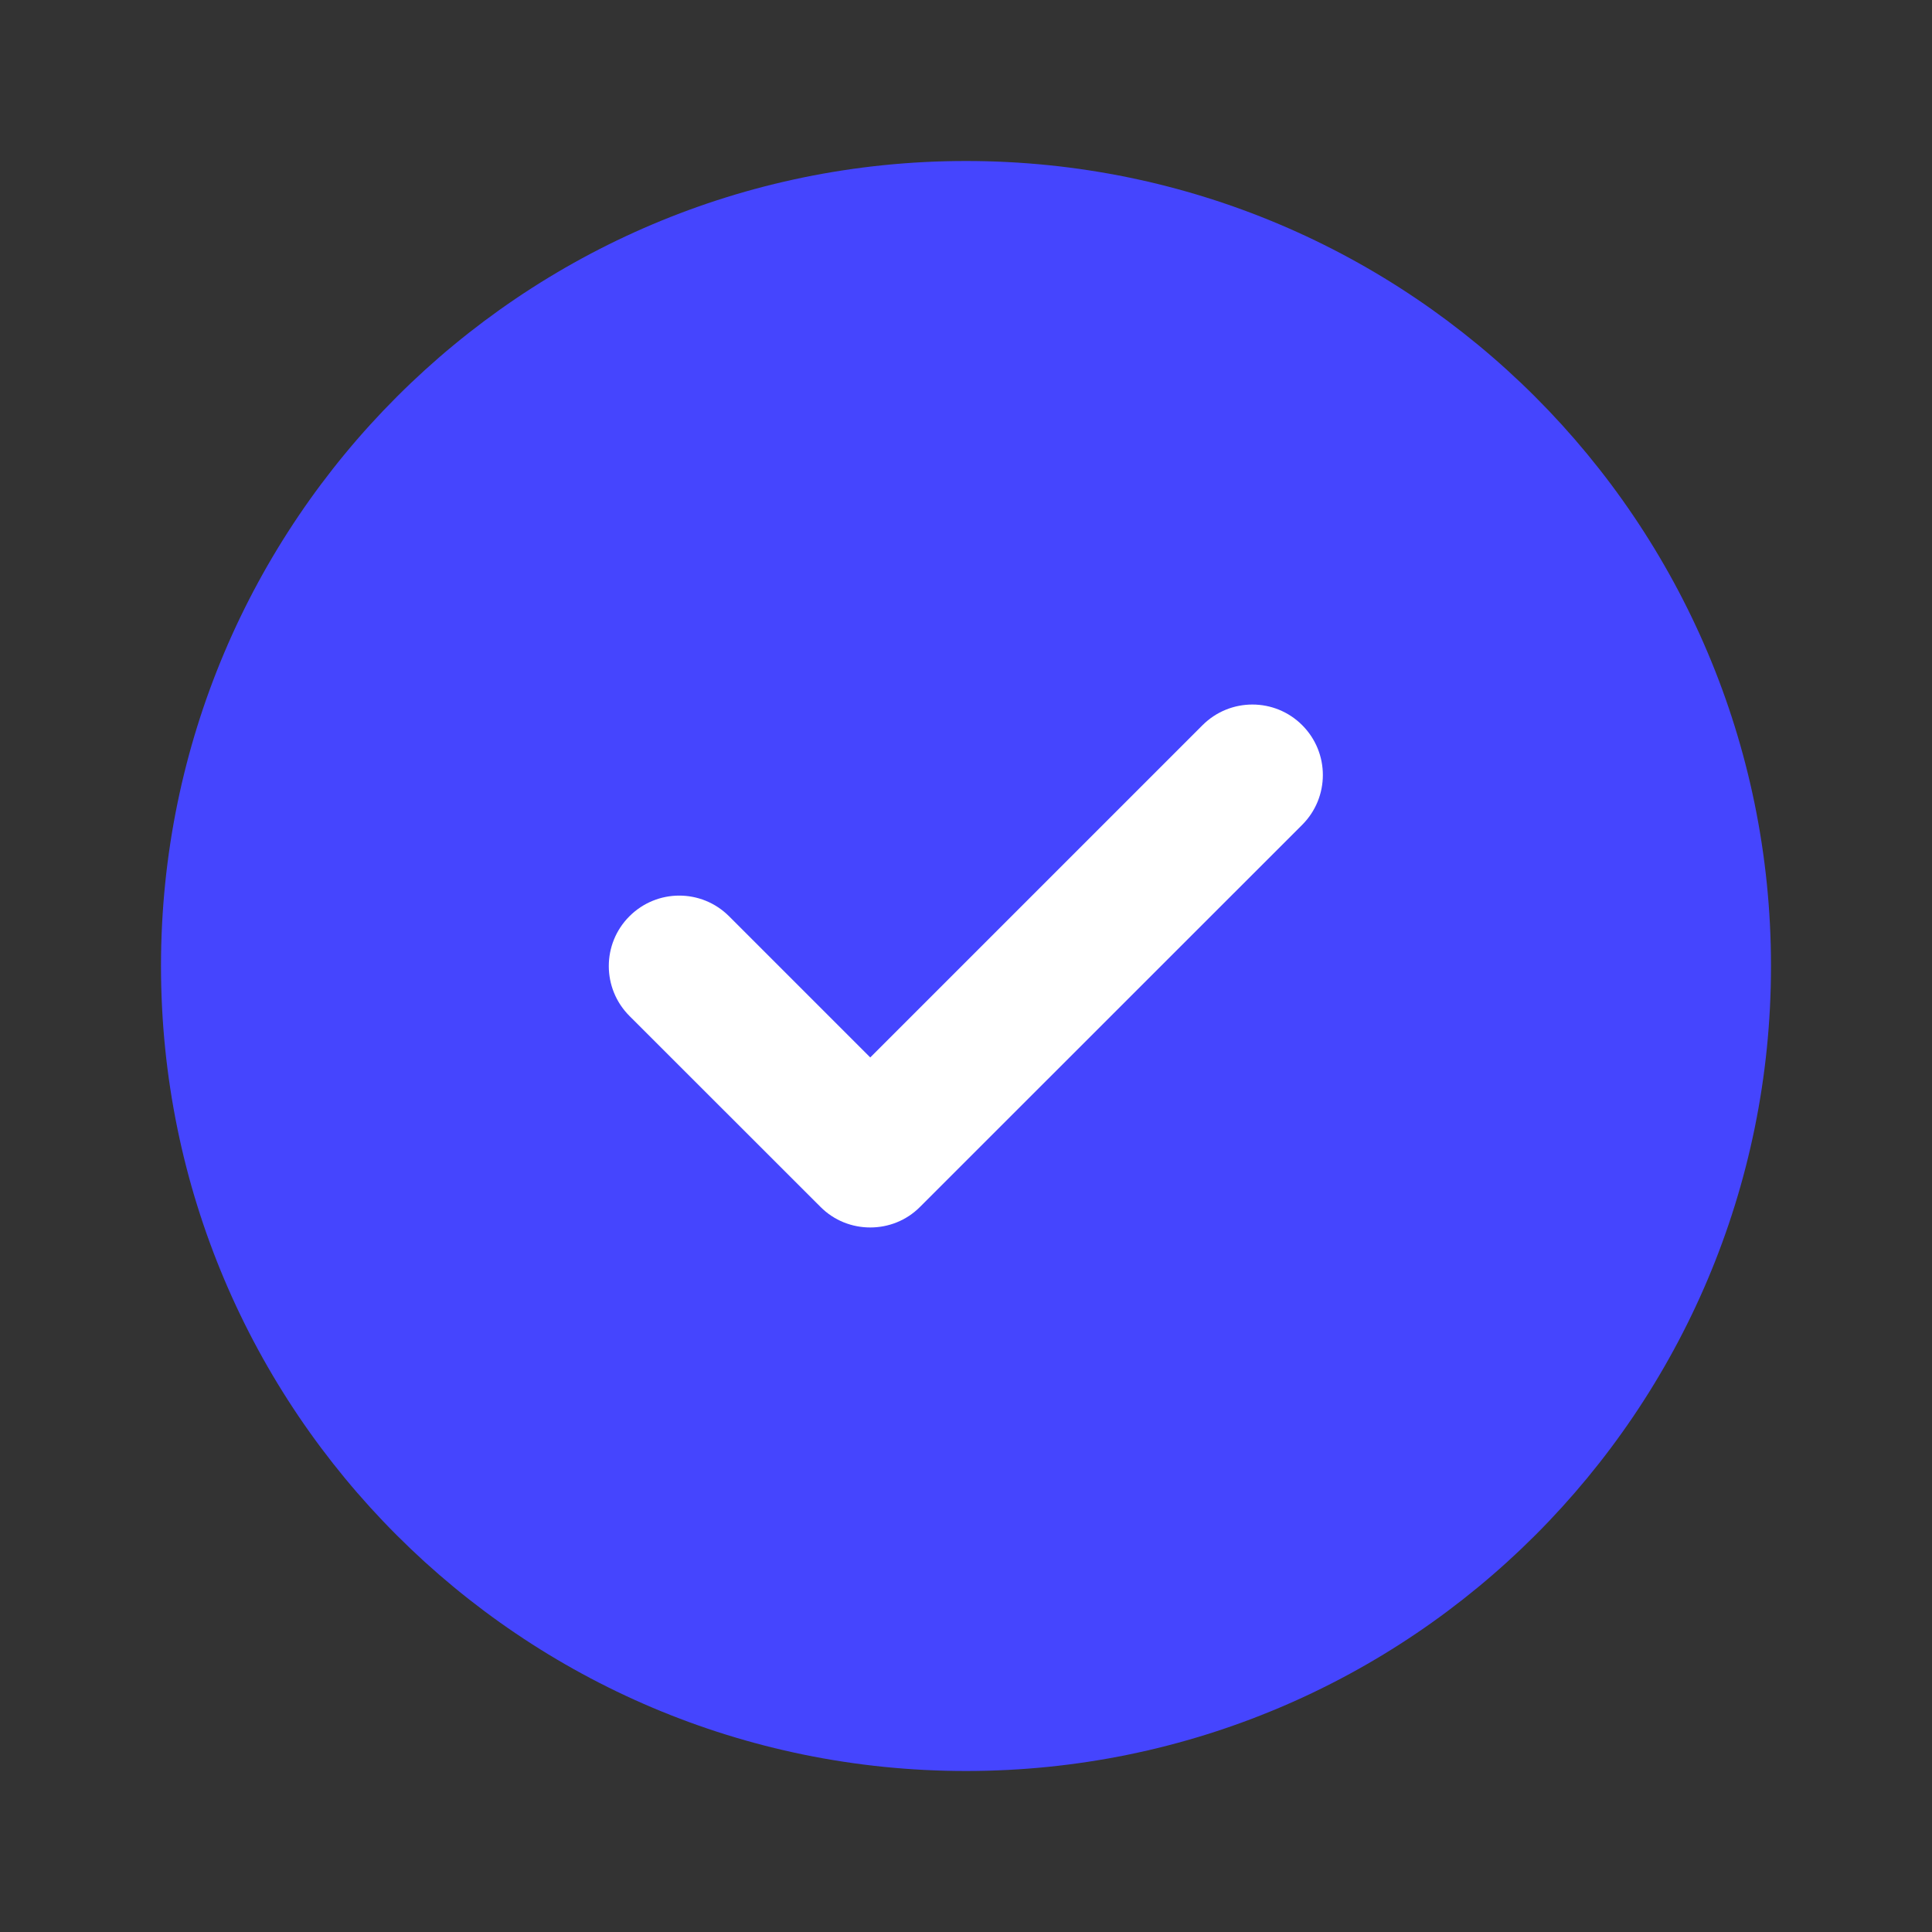 <svg width="18" height="18" viewBox="0 0 18 18" fill="none" xmlns="http://www.w3.org/2000/svg">
<rect x="0" y="0" width="18" height="18" fill="#333333" stroke="none"/>
<path d="M16.5 9C16.5 13.143 13.142 16.5 9 16.5C4.858 16.5 1.5 13.143 1.5 9C1.5 4.859 4.858 1.5 9 1.5C13.142 1.5 16.5 4.859 16.5 9Z" fill="#4545FE"/>
<path d="M8.108 11.436C7.94 11.436 7.772 11.373 7.644 11.244L5.864 9.465C5.608 9.208 5.608 8.793 5.864 8.537C6.121 8.28 6.535 8.28 6.792 8.536L8.108 9.852L11.204 6.756C11.461 6.5 11.876 6.5 12.132 6.756C12.389 7.013 12.389 7.428 12.132 7.685L8.572 11.244C8.444 11.373 8.276 11.436 8.108 11.436Z" fill="white"/>
</svg>
